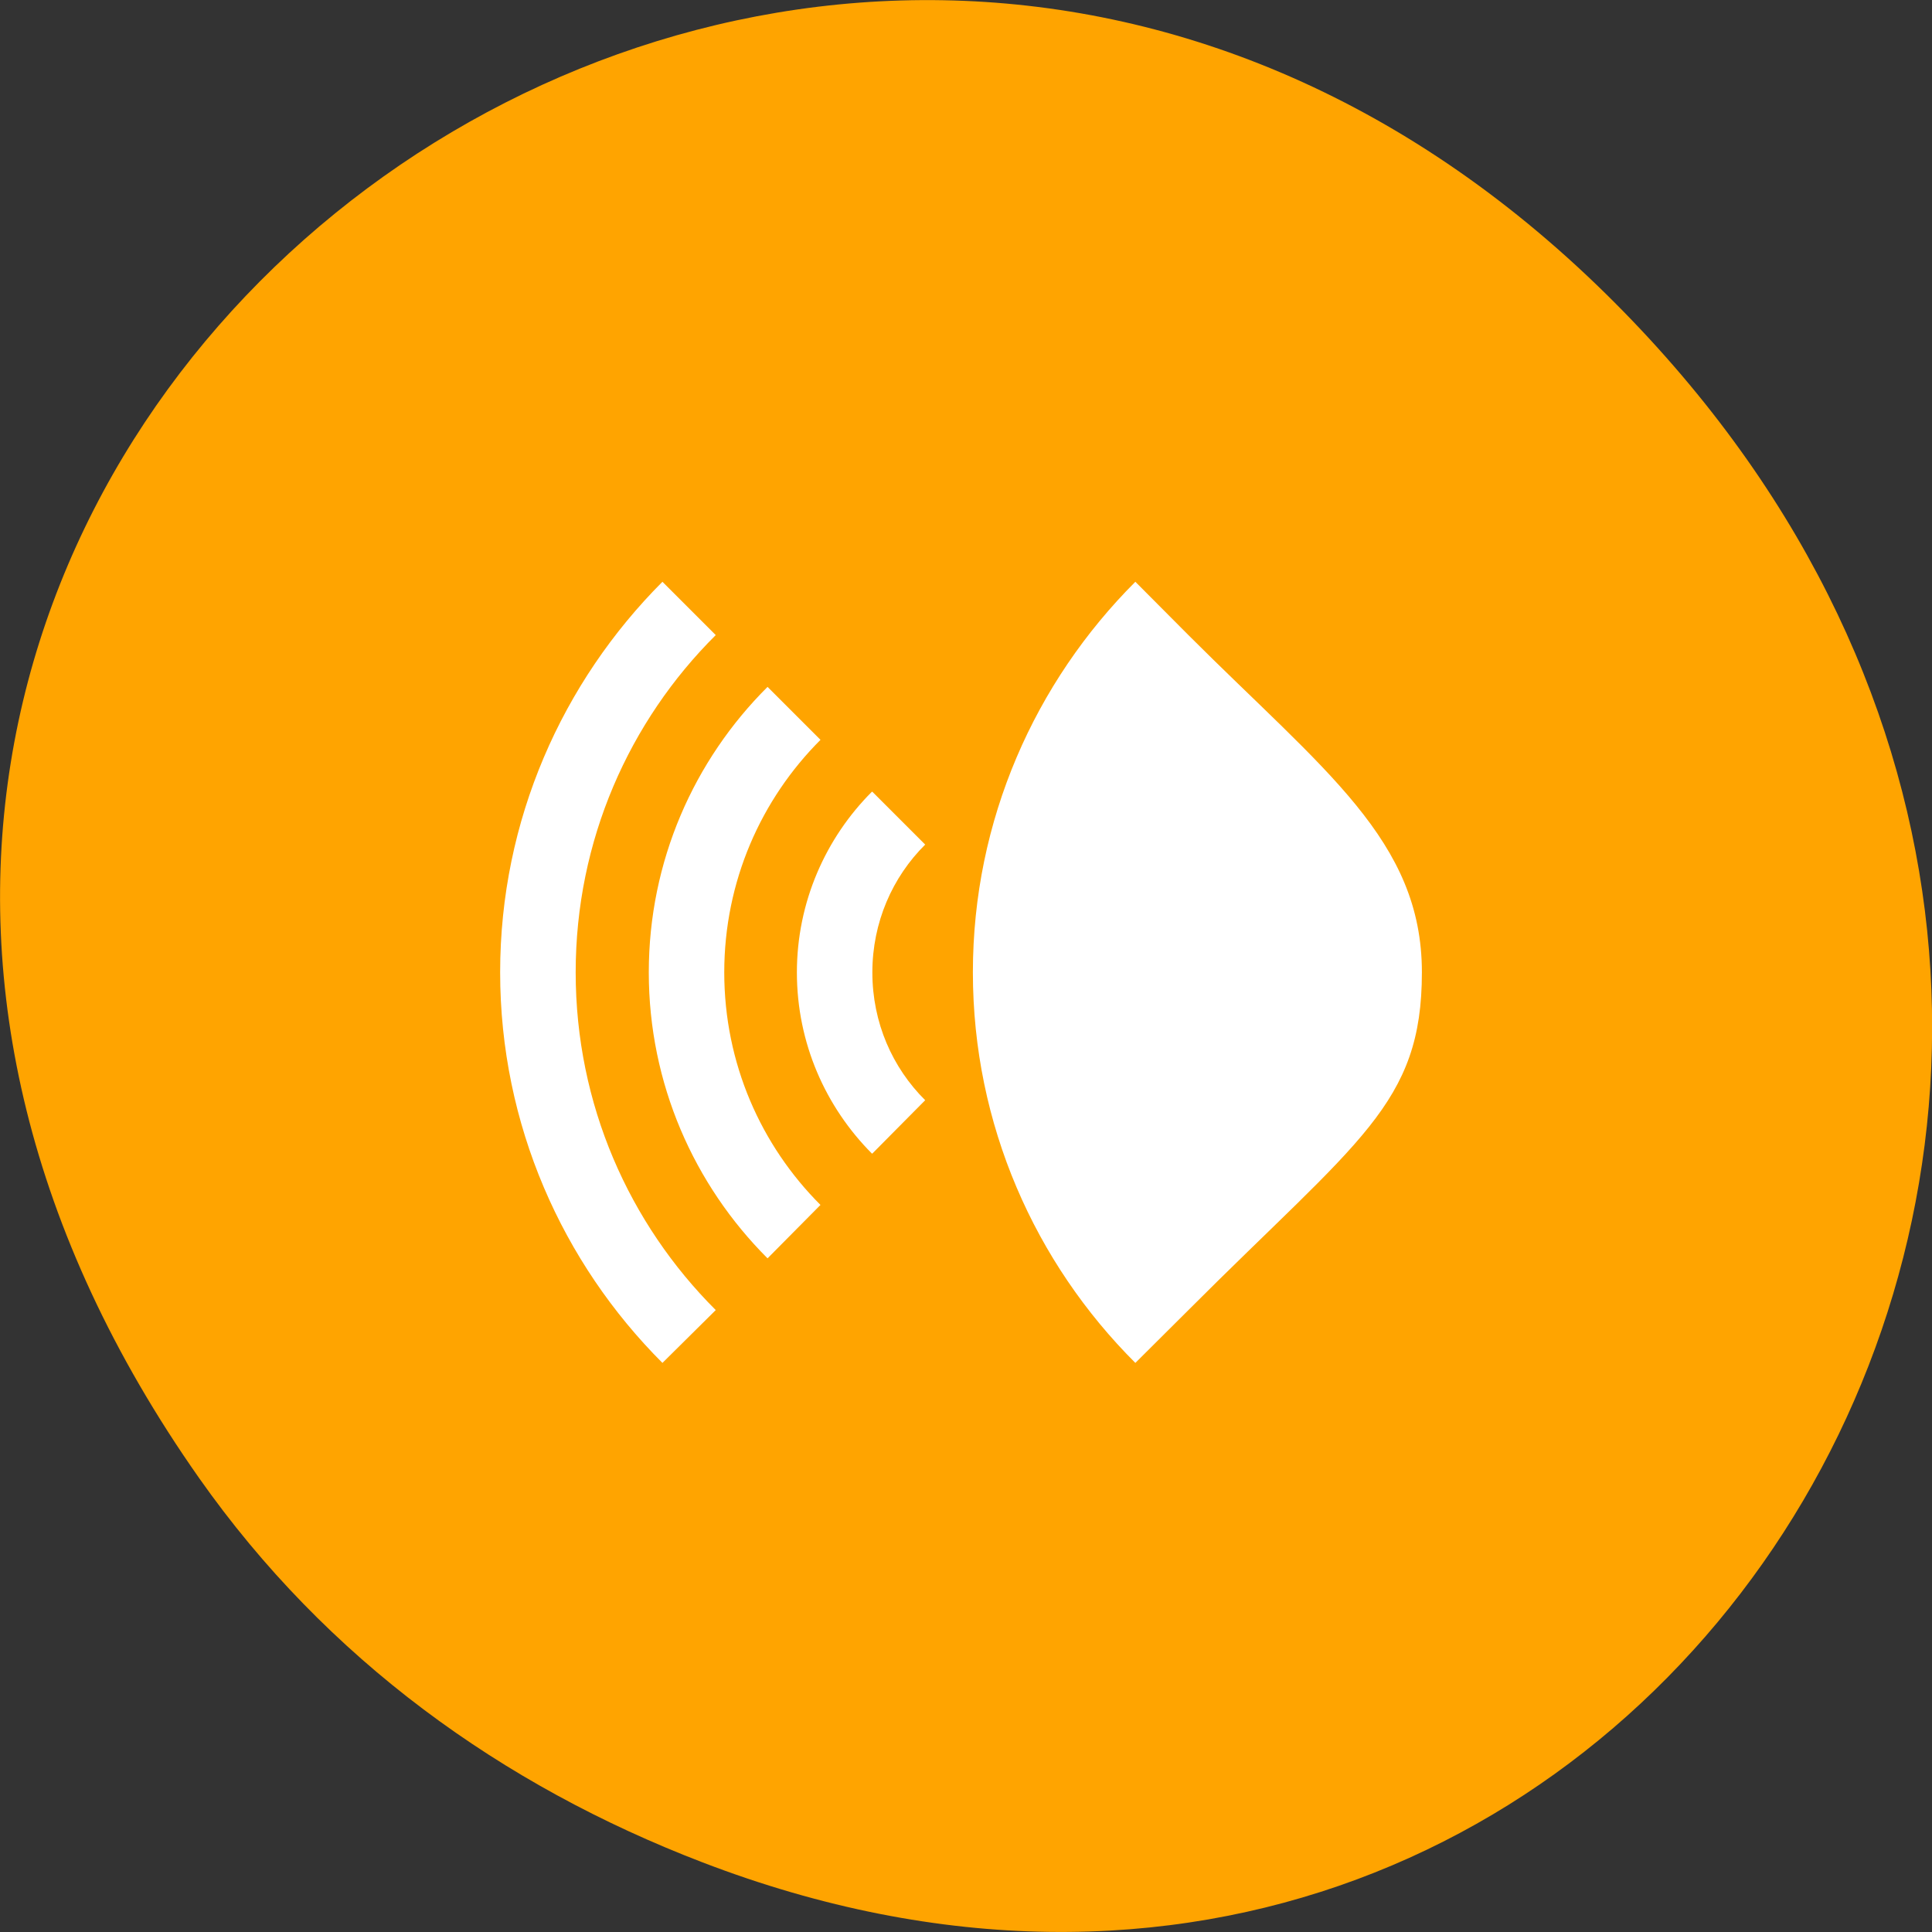 <svg xmlns="http://www.w3.org/2000/svg" viewBox="0 0 32 32"><rect x="0" y="0" width="32" height="32" fill="#333333" stroke="none"/><path d="m 3.297 24.48 c -11.504 -16.367 9.742 -32.949 23.301 -19.613 c 12.77 12.562 0.93 32.082 -14.961 25.98 c -3.32 -1.273 -6.227 -3.363 -8.34 -6.367" style="fill:#ffa400"/><g style="fill:#fff"><path d="m 15.324 18.223 l -0.875 0.883 c 0 0 -0.004 0 -0.008 0 c -0.766 -0.77 -1.242 -1.828 -1.242 -3 c 0 -1.164 0.477 -2.227 1.242 -2.992 c 0.004 0 0.008 0 0.008 0 l 0.875 0.875 c -0.543 0.539 -0.875 1.289 -0.875 2.117 c 0 0.832 0.332 1.578 0.875 2.117"/><path d="m 13.59 19.957 l -0.875 0.883 h -0.004 c -1.215 -1.215 -1.965 -2.891 -1.965 -4.734 c 0 -1.844 0.75 -3.516 1.965 -4.727 c 0 -0.004 0.004 0 0.004 0 l 0.875 0.875 c -0.984 0.984 -1.594 2.344 -1.594 3.852 c 0 1.508 0.609 2.867 1.594 3.852"/><path d="m 11.855 21.699 l -0.883 0.875 c -1.656 -1.656 -2.688 -3.945 -2.688 -6.469 c 0 -2.523 1.031 -4.809 2.688 -6.469 l 0.883 0.883 c -1.434 1.426 -2.32 3.402 -2.32 5.586 c 0 2.188 0.887 4.164 2.32 5.594"/><path d="m 19.684 21.699 l -0.879 0.875 c -1.66 -1.656 -2.691 -3.945 -2.691 -6.469 c 0 -2.523 1.031 -4.809 2.691 -6.469 l 0.879 0.883 c 2.254 2.254 3.867 3.402 3.867 5.586 c 0 2.188 -1.043 2.766 -3.867 5.594"/></g></svg>